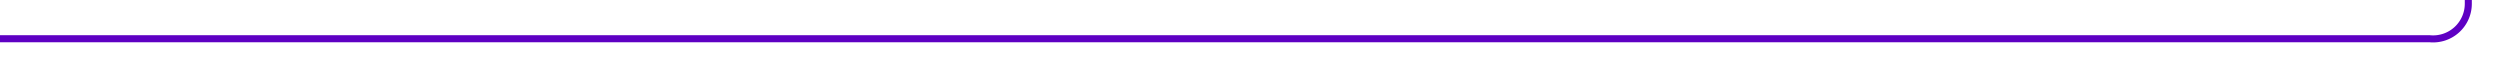 ﻿<?xml version="1.0" encoding="utf-8"?>
<svg version="1.1" xmlns:xlink="http://www.w3.org/1999/xlink" width="355px" height="10px" preserveAspectRatio="xMinYMid meet" viewBox="740 226  355 8" xmlns="http://www.w3.org/2000/svg">
  <path d="M 740 230.5  L 1085 230.5  A 5 5 0 0 0 1090.5 225.5 L 1090.5 141  " stroke-width="1" stroke="#5e00c3" fill="none" />
  <path d="M 1096.5 146.7  L 1090.5 140  L 1084.5 146.7  L 1090.5 144.4  L 1096.5 146.7  Z " fill-rule="nonzero" fill="#5e00c3" stroke="none" />
</svg>